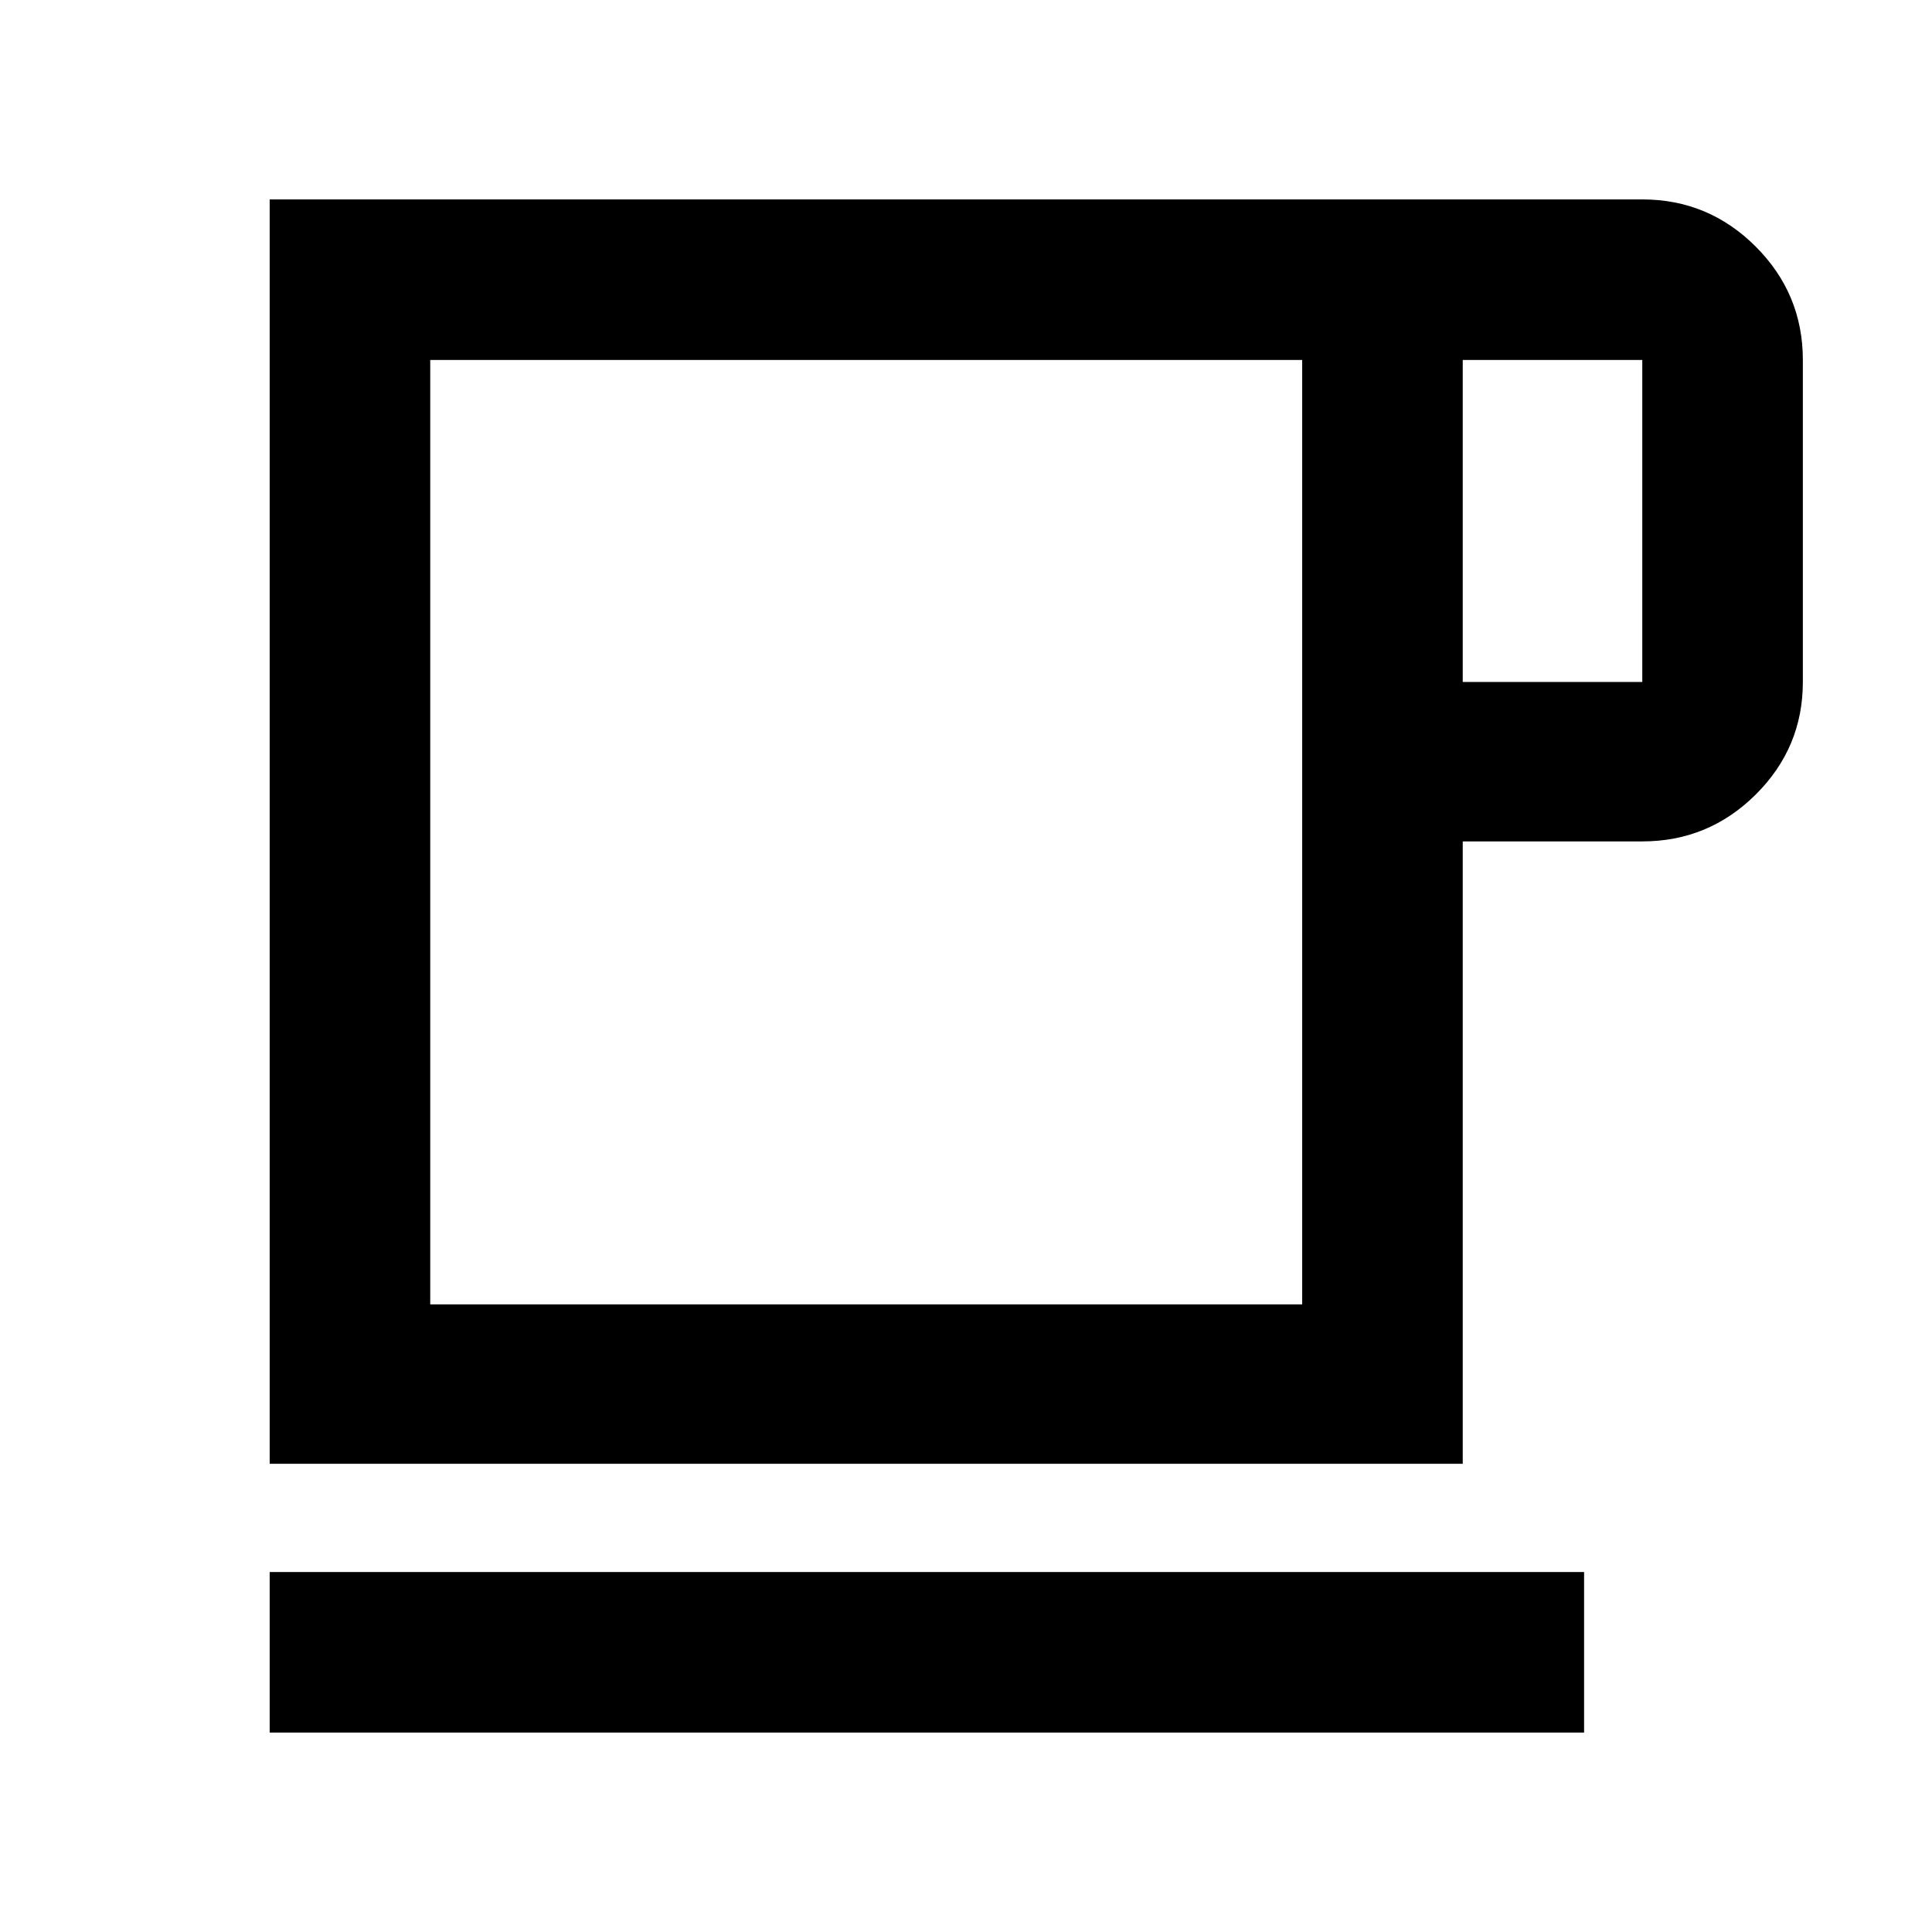 <svg xmlns="http://www.w3.org/2000/svg" width="48" height="48" viewBox="0 -960 960 960"><path d="M133.999-99.086v-79.784H787.13v79.784H133.999Zm0-133.566v-628.262h682.044q32.911 0 56.347 23.436 23.437 23.437 23.437 56.348v160q0 32.677-23.437 55.948-23.436 23.27-56.347 23.27h-89.217v309.26H133.999Zm79.783-79.218h433.261v-469.26H213.782v469.26Zm513.044-309.26h89.217v-160h-89.217v160ZM430.13-546.218Z"/></svg>